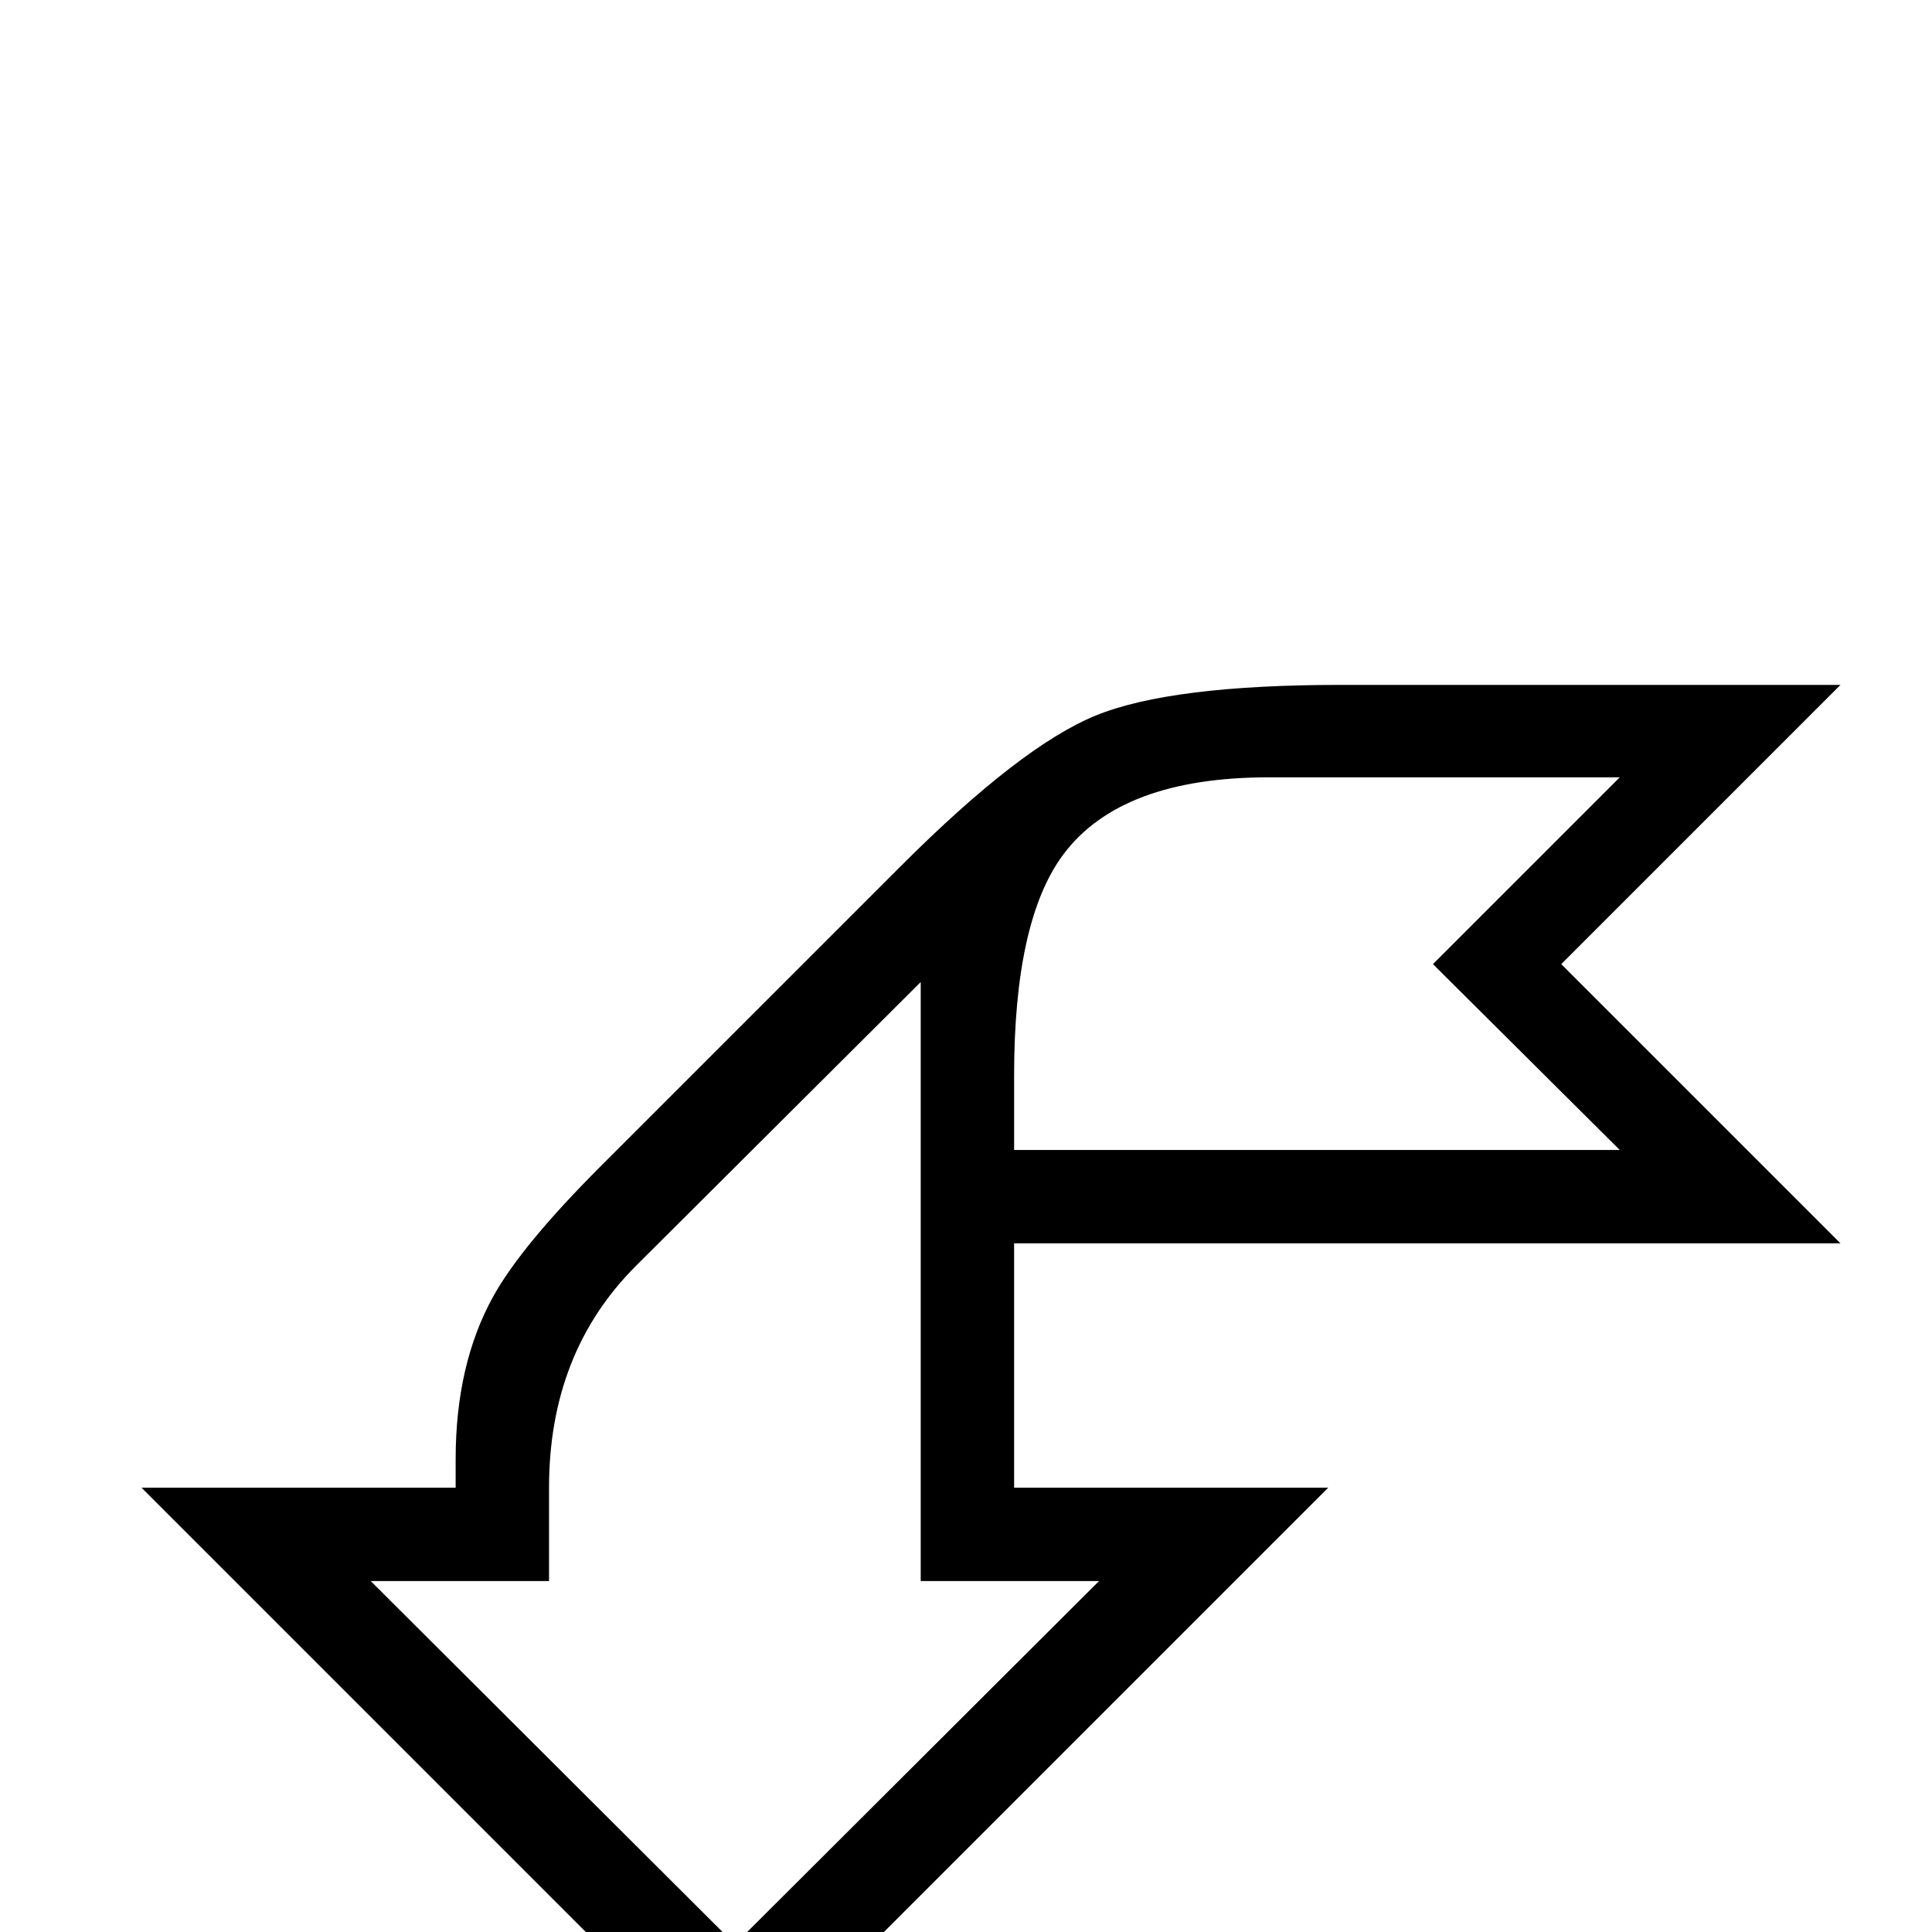 <?xml version="1.0" standalone="no"?>
<!DOCTYPE svg PUBLIC "-//W3C//DTD SVG 1.1//EN" "http://www.w3.org/Graphics/SVG/1.1/DTD/svg11.dtd" >
<svg viewBox="0 -442 2048 2048">
  <g transform="matrix(1 0 0 -1 0 1606)">
   <path fill="currentColor"
d="M1951 730h-876v-259h333l-629 -629l-629 629h333v30q0 101 40 173q30 54 114 138l318 318q127 127 206.5 159.5t260.5 32.5h529l-296 -296zM1717 829l-198 197l198 198h-372q-157 0 -218 -82q-52 -70 -52 -234v-79h642zM1165 372h-189v635l-302 -301q-92 -92 -92 -235
v-99h-189l386 -385z" />
  </g>

</svg>
